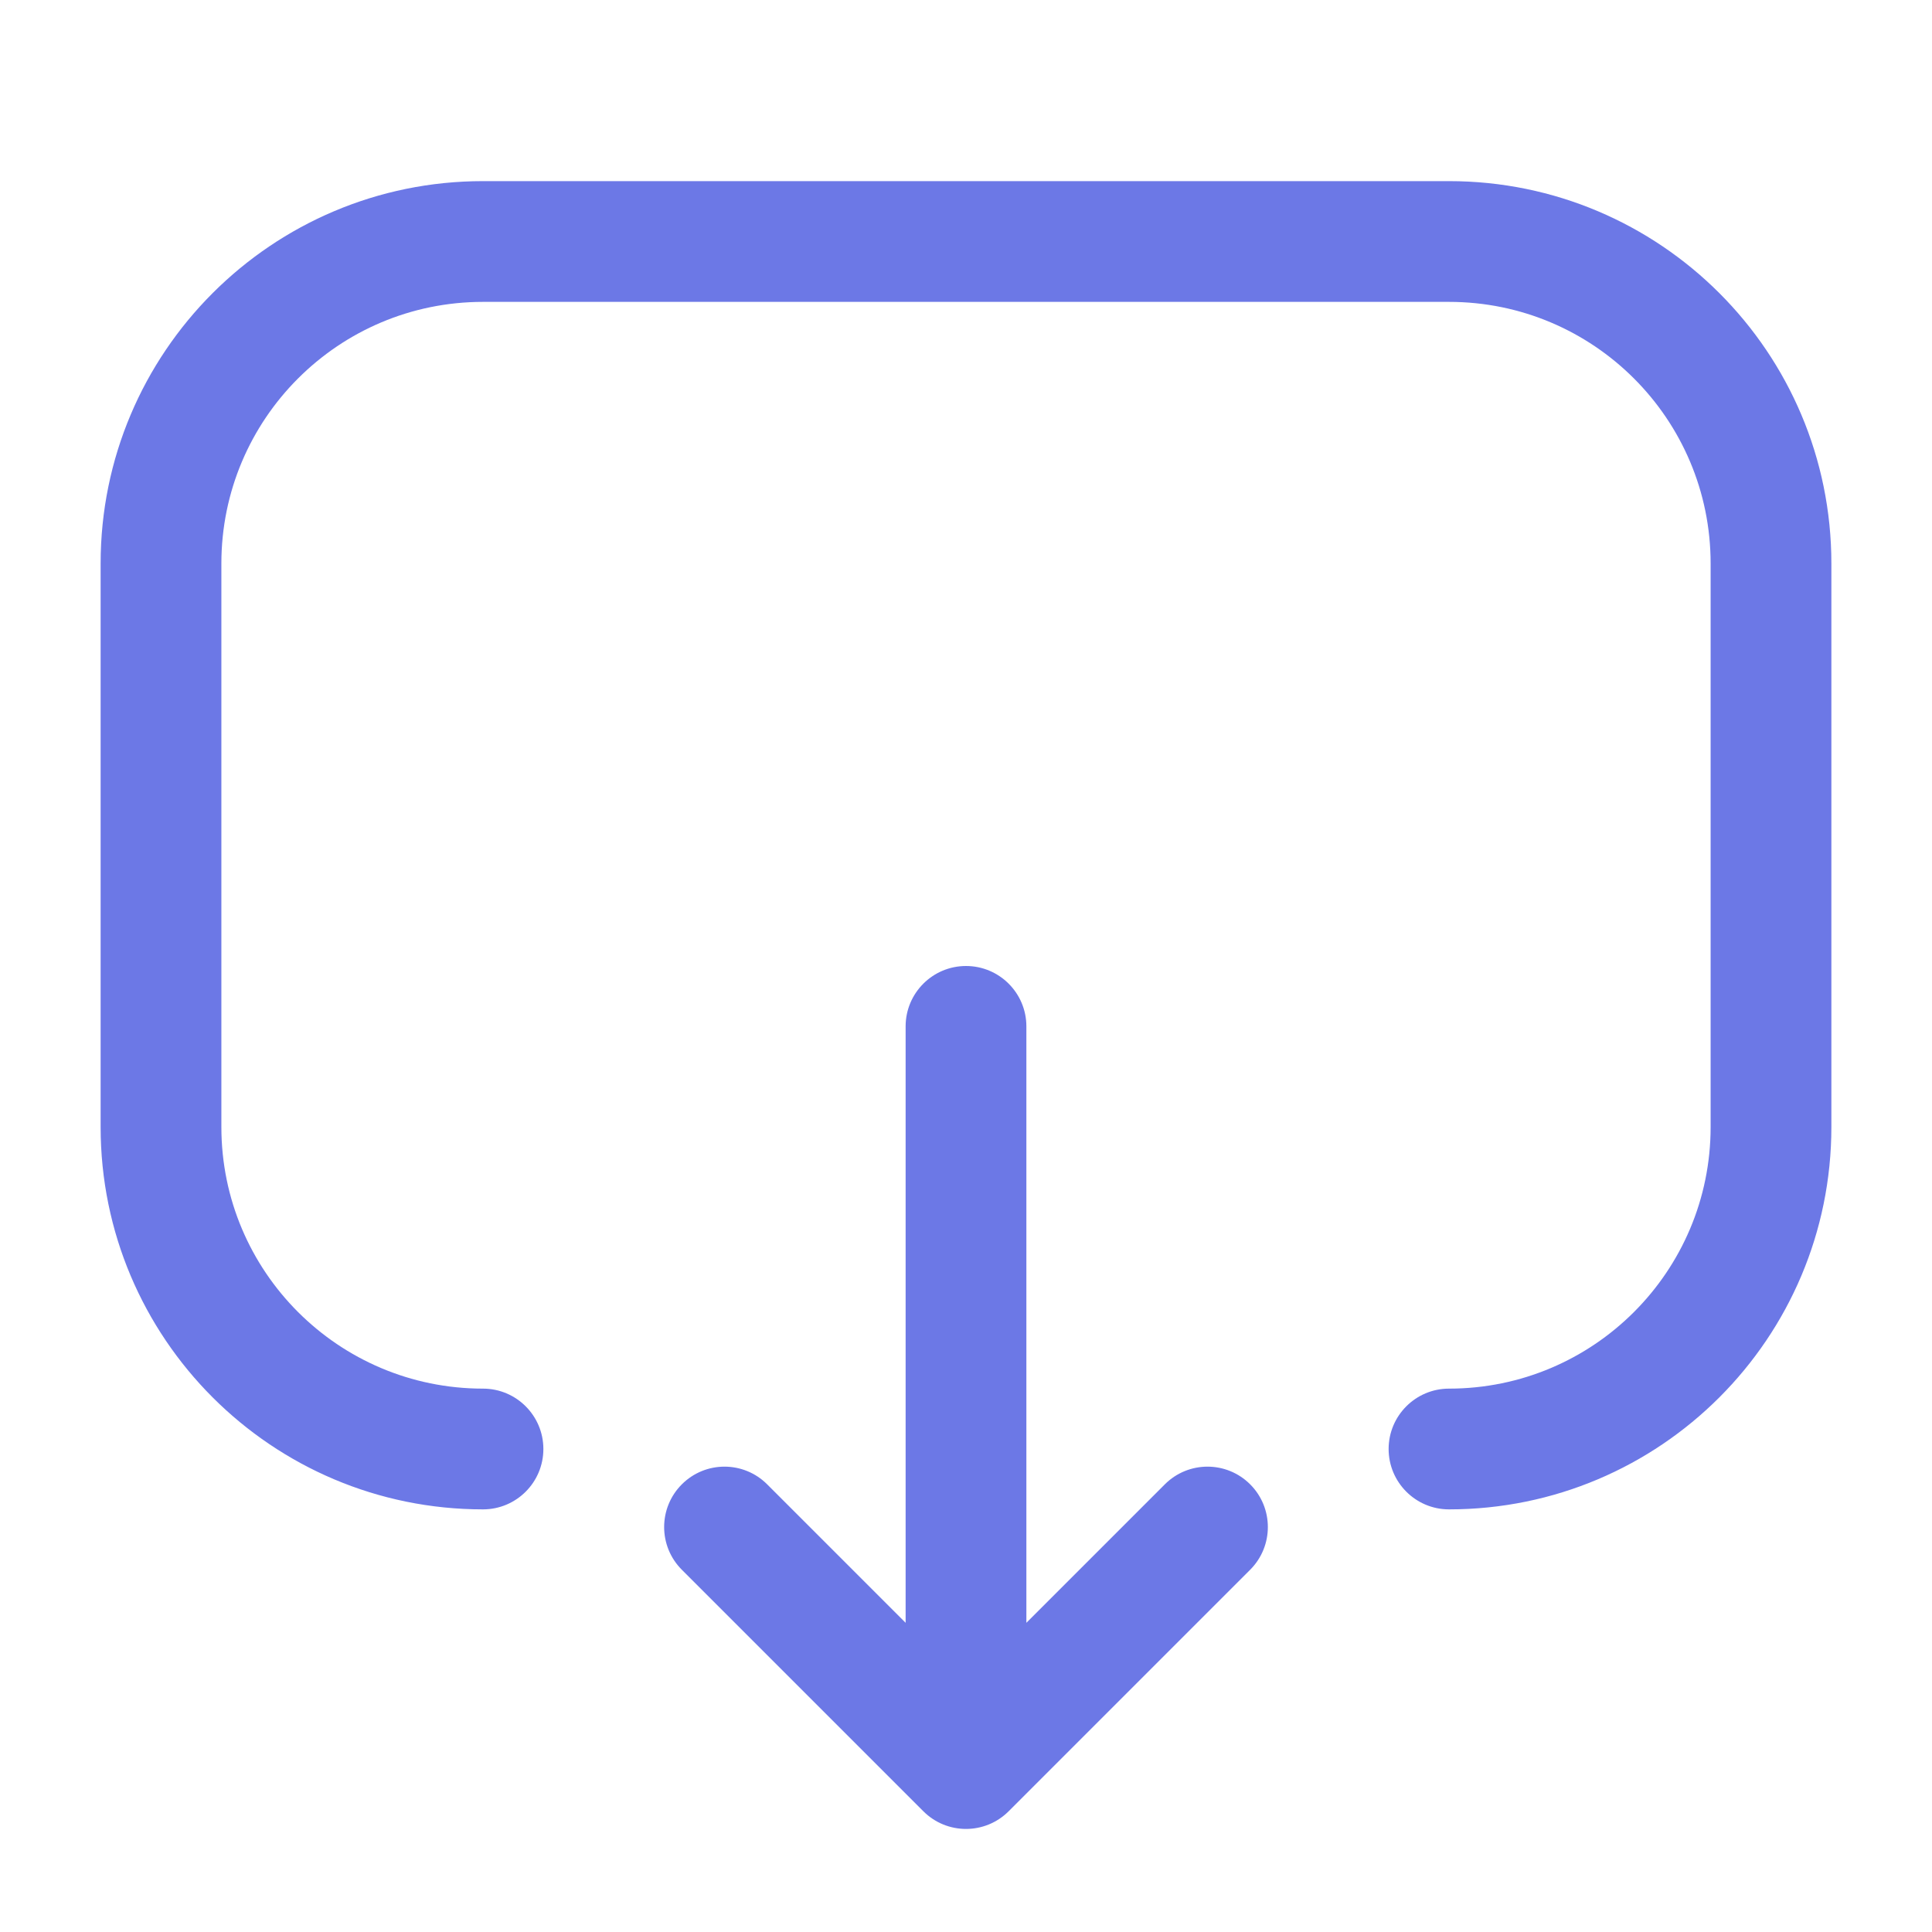 <svg width="24" height="24" viewBox="0 0 24 24" fill="none" xmlns="http://www.w3.org/2000/svg">
<path fill-rule="evenodd" clip-rule="evenodd" d="M6.75 18C6.75 17.586 6.414 17.25 6 17.25C4.205 17.25 2.75 15.795 2.75 14V7C2.75 5.205 4.205 3.75 6 3.75H18C19.795 3.75 21.25 5.205 21.25 7V14C21.25 15.795 19.795 17.25 18 17.25C17.586 17.25 17.25 17.586 17.25 18C17.25 18.414 17.586 18.75 18 18.75C20.623 18.75 22.75 16.623 22.75 14V7C22.75 4.377 20.623 2.25 18 2.25H6C3.377 2.25 1.25 4.377 1.25 7V14C1.25 16.623 3.377 18.75 6 18.75C6.414 18.75 6.75 18.414 6.75 18ZM12 12C11.586 12 11.25 12.336 11.25 12.75V20.159L9.53 18.439C9.237 18.146 8.763 18.146 8.47 18.439C8.177 18.732 8.177 19.207 8.47 19.5L11.47 22.5C11.763 22.793 12.237 22.793 12.53 22.5L15.53 19.5C15.823 19.207 15.823 18.732 15.53 18.439C15.237 18.146 14.763 18.146 14.47 18.439L12.75 20.159V12.75C12.75 12.336 12.414 12 12 12Z" fill="#6C78E6"/>
</svg>
